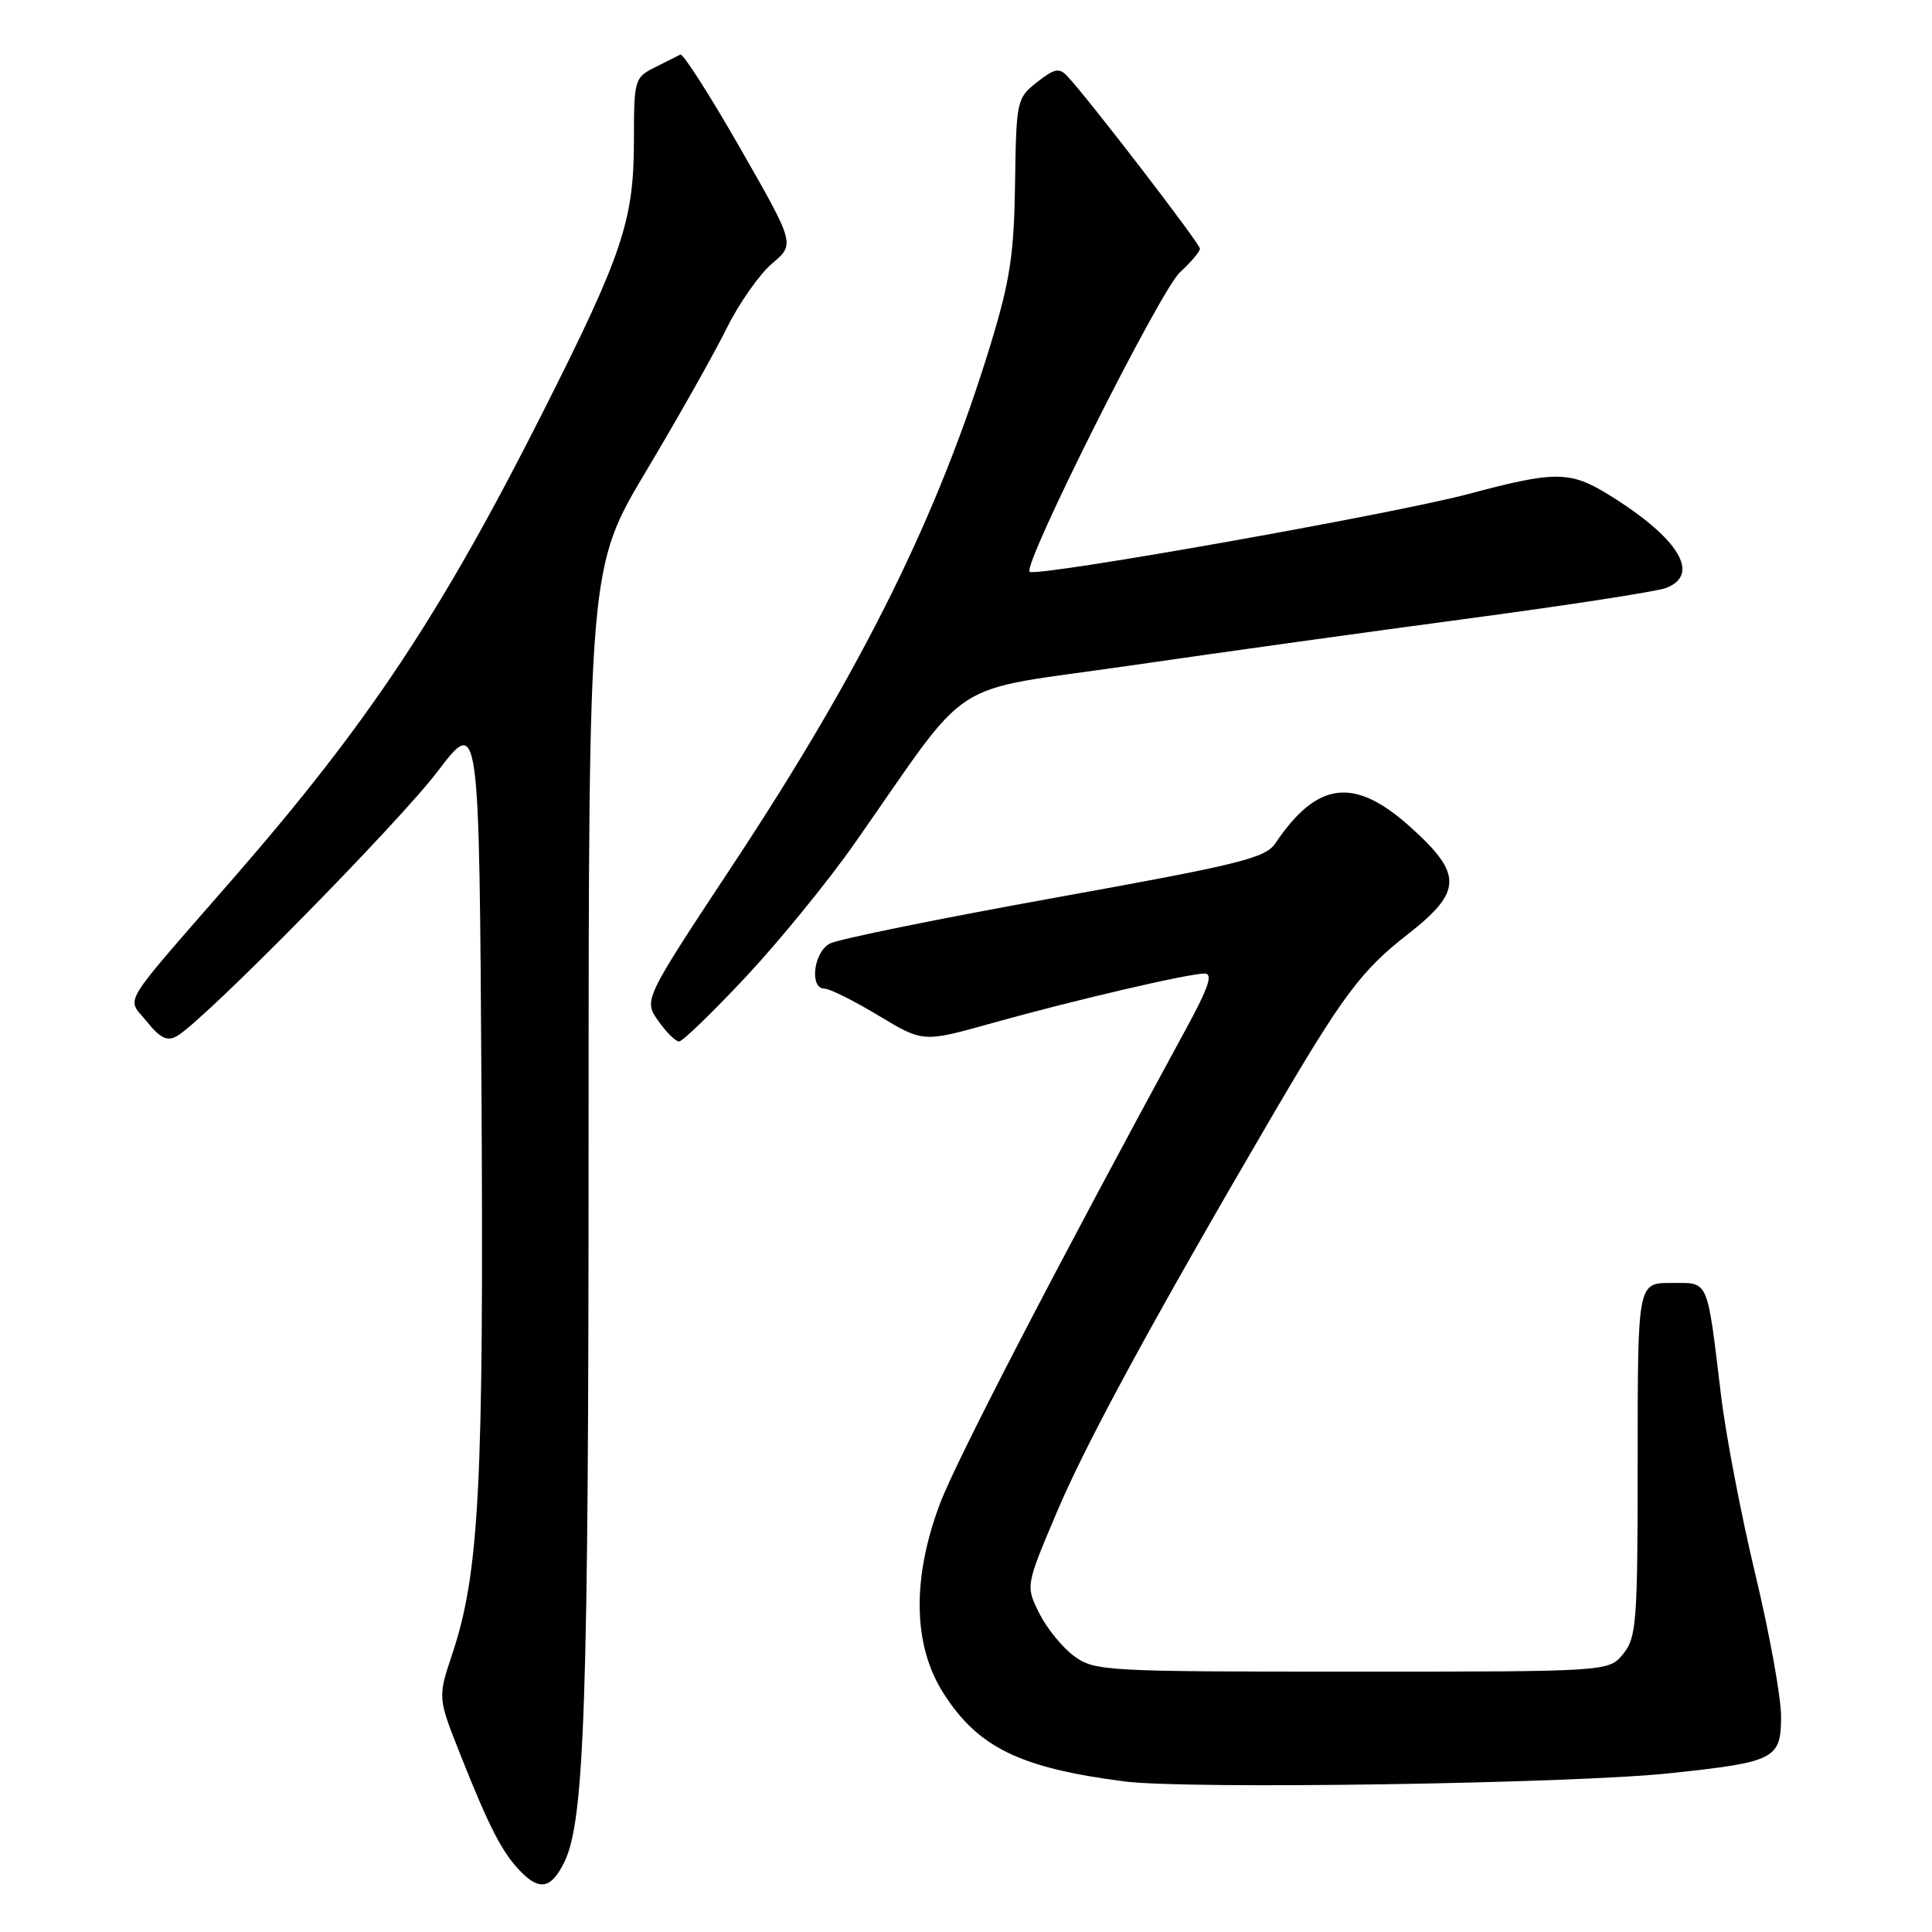 <?xml version="1.0" encoding="UTF-8" standalone="no"?>
<!DOCTYPE svg PUBLIC "-//W3C//DTD SVG 1.1//EN" "http://www.w3.org/Graphics/SVG/1.1/DTD/svg11.dtd" >
<svg xmlns="http://www.w3.org/2000/svg" xmlns:xlink="http://www.w3.org/1999/xlink" version="1.1" viewBox="0 0 256 256">
 <g >
 <path fill="currentColor"
d=" M 74.79 246.71 C 77.46 241.24 77.99 225.48 77.99 151.35 C 78.00 75.19 78.00 75.19 85.66 62.35 C 89.88 55.28 94.66 46.80 96.29 43.50 C 97.92 40.20 100.63 36.34 102.30 34.92 C 105.35 32.35 105.35 32.35 98.07 19.62 C 94.07 12.63 90.50 7.05 90.15 7.23 C 89.79 7.42 88.26 8.18 86.75 8.94 C 84.08 10.28 84.00 10.57 84.00 18.55 C 84.00 29.20 82.51 33.65 71.99 54.50 C 58.47 81.30 48.83 95.82 30.88 116.42 C 15.59 133.98 16.77 132.02 19.46 135.37 C 21.23 137.57 22.15 138.02 23.44 137.29 C 26.90 135.36 52.72 109.14 58.00 102.20 C 63.50 94.97 63.50 94.97 63.80 144.74 C 64.11 196.84 63.51 208.45 59.91 219.22 C 58.00 224.94 58.00 224.94 61.04 232.60 C 64.91 242.34 66.61 245.61 69.12 248.12 C 71.57 250.57 73.09 250.19 74.79 246.71 Z  M 221.29 234.96 C 235.23 233.48 236.00 233.08 236.00 227.43 C 236.00 224.89 234.47 216.44 232.60 208.65 C 230.73 200.87 228.69 190.22 228.06 185.00 C 226.14 169.17 226.51 170.00 221.42 170.00 C 217.00 170.00 217.00 170.00 217.00 193.39 C 217.00 214.93 216.85 216.97 215.09 219.14 C 213.18 221.50 213.18 221.50 179.16 221.50 C 146.37 221.50 145.05 221.43 142.32 219.44 C 140.77 218.30 138.69 215.74 137.70 213.75 C 135.90 210.13 135.90 210.13 140.06 200.32 C 143.95 191.12 152.81 174.83 168.43 148.11 C 177.93 131.87 180.34 128.63 186.52 123.81 C 193.79 118.13 193.85 115.85 186.89 109.59 C 179.45 102.90 174.55 103.49 169.00 111.73 C 167.67 113.71 164.33 114.53 139.70 118.97 C 124.41 121.73 111.02 124.45 109.95 125.03 C 107.79 126.18 107.23 131.00 109.25 131.00 C 109.94 131.00 113.16 132.61 116.41 134.57 C 122.32 138.13 122.32 138.13 131.41 135.58 C 142.19 132.56 157.45 129.00 159.61 129.00 C 160.76 129.00 160.17 130.79 157.20 136.25 C 139.94 167.97 126.67 193.59 124.54 199.27 C 120.82 209.18 120.98 218.00 124.98 224.31 C 129.57 231.54 135.12 234.26 149.00 236.05 C 157.23 237.12 208.31 236.35 221.29 234.96 Z  M 98.84 129.43 C 103.25 124.71 109.70 116.80 113.18 111.84 C 129.15 89.07 124.95 91.79 149.62 88.21 C 161.65 86.46 182.07 83.62 195.00 81.90 C 207.92 80.17 219.51 78.38 220.75 77.91 C 225.40 76.14 222.46 71.32 213.27 65.62 C 208.06 62.39 206.13 62.37 194.64 65.44 C 184.54 68.13 137.19 76.52 136.43 75.76 C 135.49 74.82 153.74 38.46 156.35 36.08 C 157.81 34.74 159.00 33.33 159.00 32.95 C 159.00 32.29 144.30 13.16 141.45 10.12 C 140.36 8.94 139.74 9.06 137.41 10.89 C 134.73 13.00 134.66 13.31 134.50 24.28 C 134.37 33.63 133.84 37.16 131.30 45.50 C 124.38 68.20 114.33 88.51 97.17 114.50 C 85.28 132.50 85.28 132.50 87.21 135.25 C 88.27 136.76 89.51 138.00 89.98 138.00 C 90.44 138.00 94.43 134.14 98.84 129.43 Z "/>
</g>
</svg>